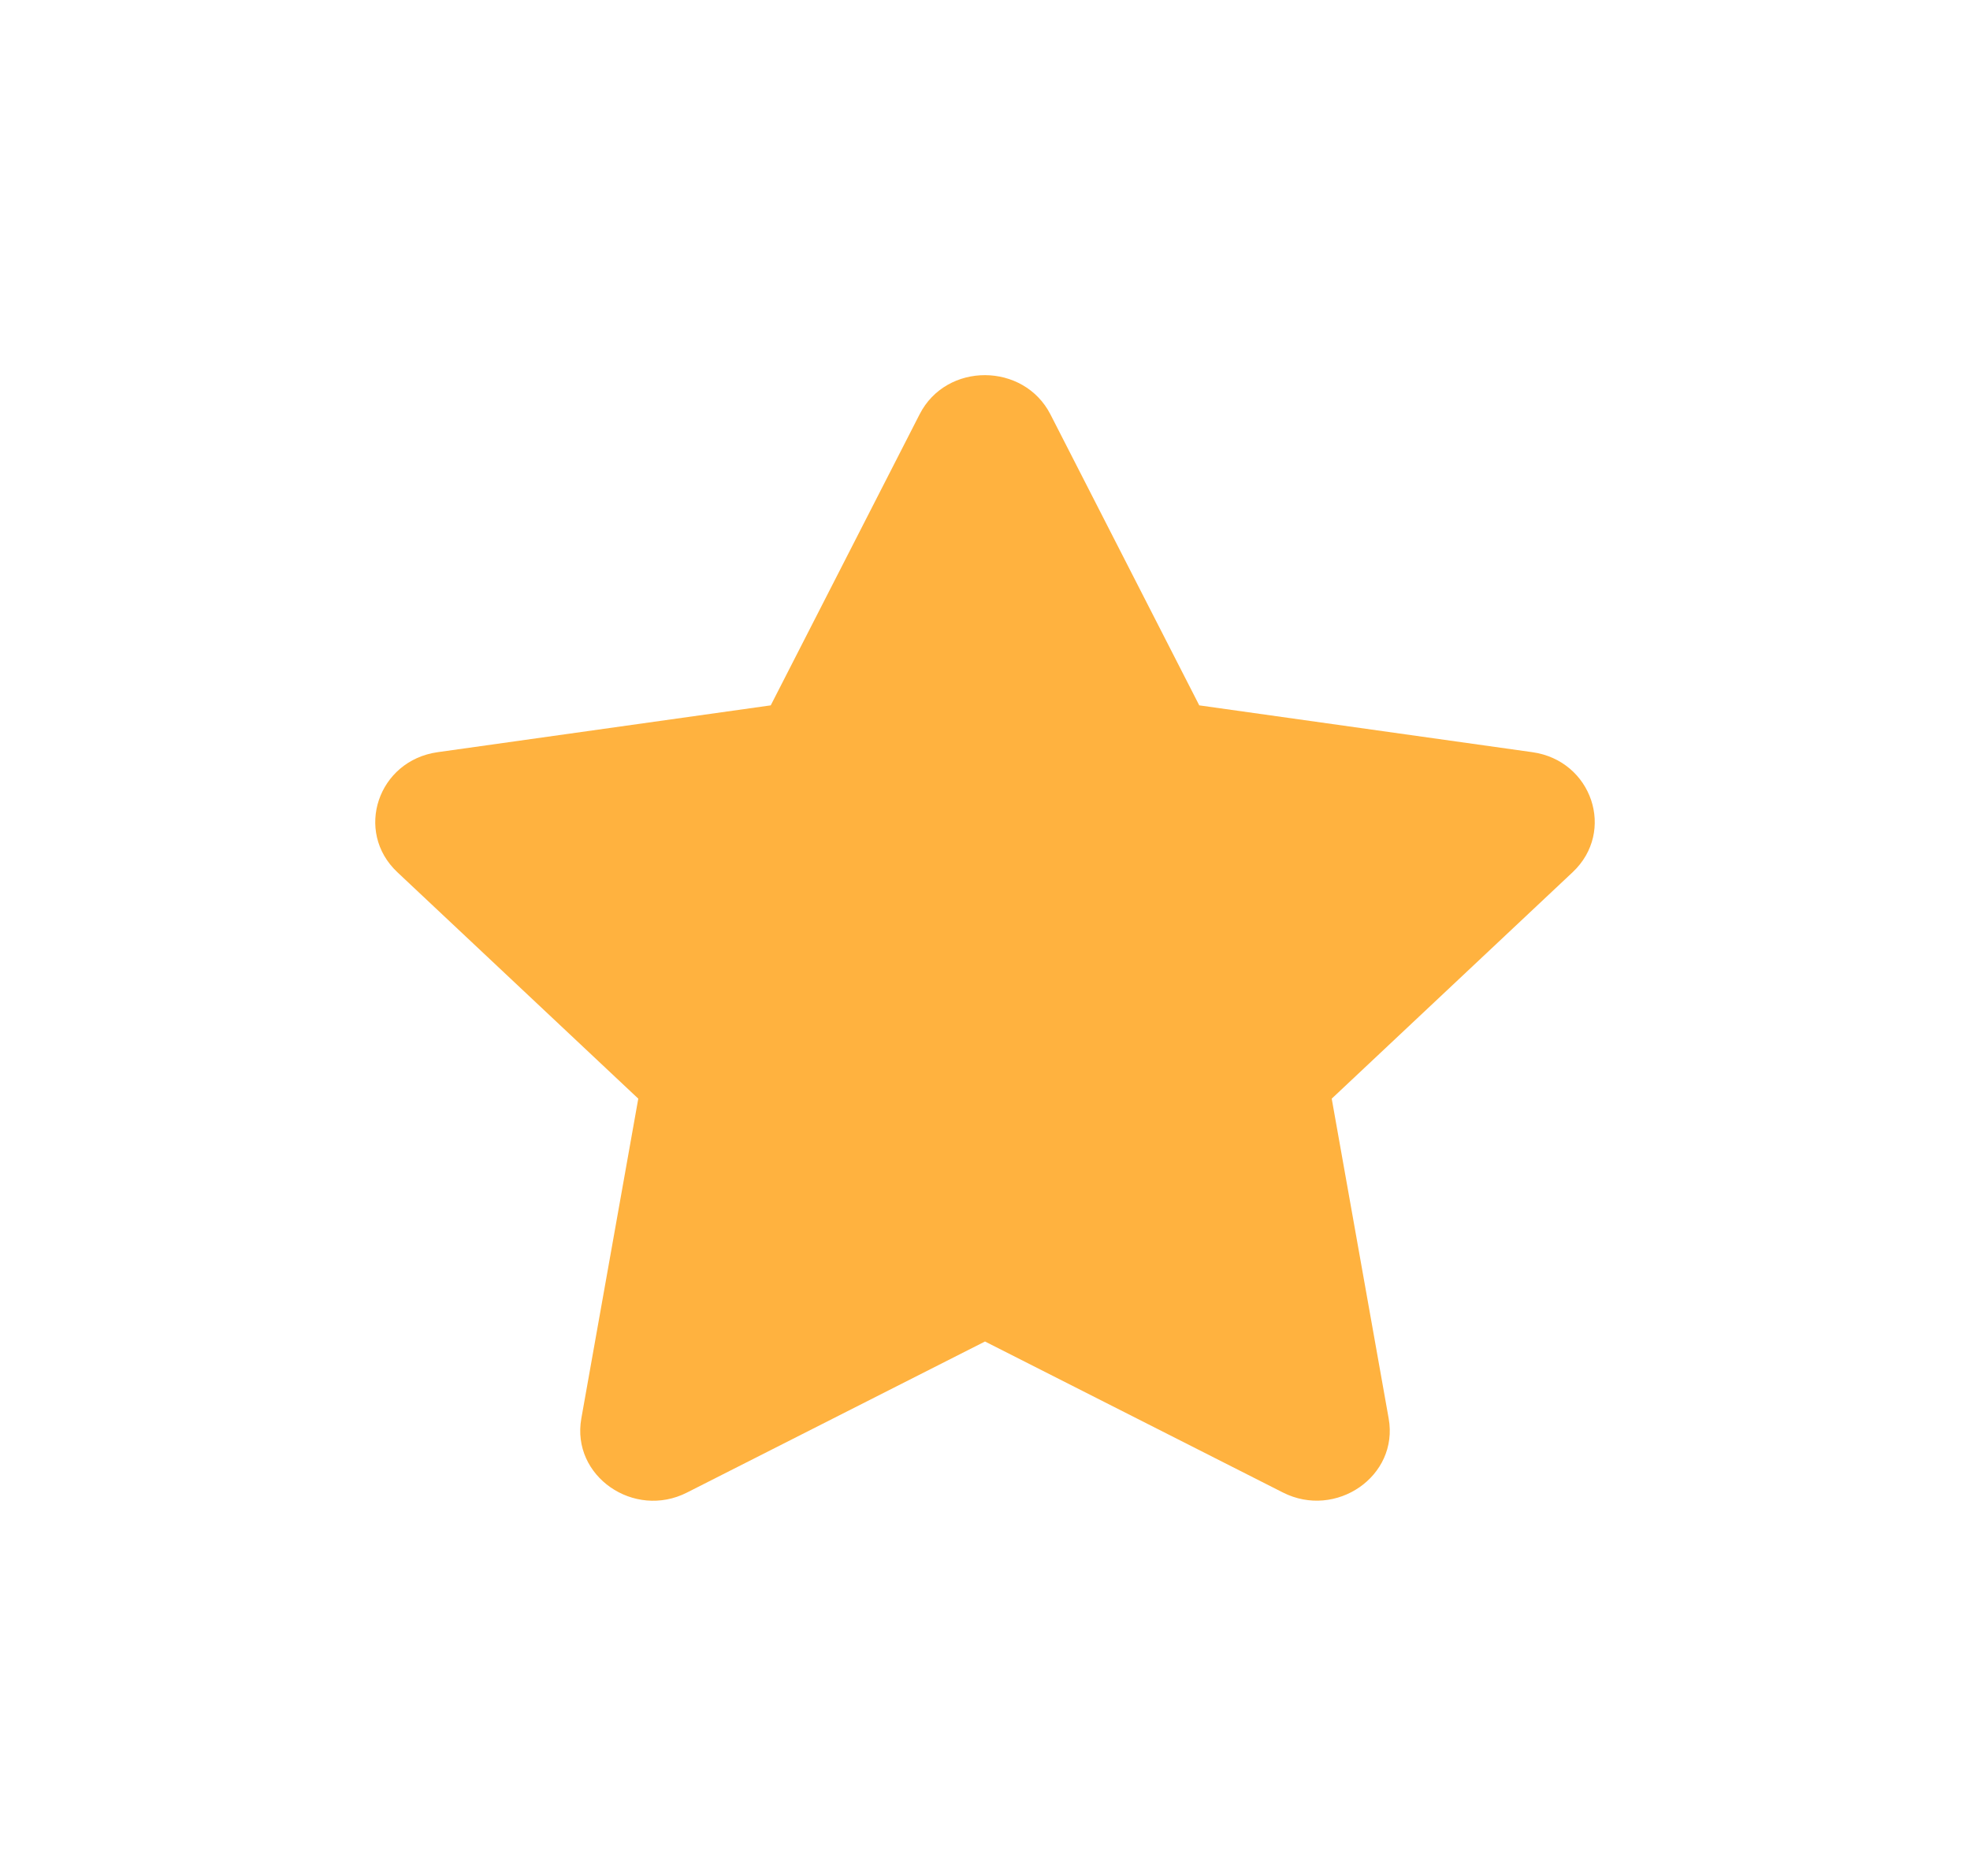 <svg width="21" height="20" viewBox="0 0 21 20" fill="none" xmlns="http://www.w3.org/2000/svg">
<g filter="url(#filter0_d_615_436)">
<path d="M9.803 0.417L8.216 3.52L4.666 4.019C4.029 4.108 3.774 4.865 4.236 5.299L6.804 7.713L6.197 11.122C6.087 11.739 6.76 12.2 7.324 11.912L10.5 10.302L13.676 11.912C14.24 12.198 14.913 11.739 14.803 11.122L14.196 7.713L16.764 5.299C17.226 4.865 16.971 4.108 16.334 4.019L12.784 3.52L11.197 0.417C10.913 -0.136 10.089 -0.143 9.803 0.417Z" fill="#FFB23F"/>
</g>
<defs>
<filter id="filter0_d_615_436" x="0" y="0" width="21" height="20" filterUnits="userSpaceOnUse" color-interpolation-filters="sRGB">
<feFlood flood-opacity="0" result="BackgroundImageFix"/>
<feColorMatrix in="SourceAlpha" type="matrix" values="0 0 0 0 0 0 0 0 0 0 0 0 0 0 0 0 0 0 127 0" result="hardAlpha"/>
<feOffset dy="4"/>
<feGaussianBlur stdDeviation="2"/>
<feComposite in2="hardAlpha" operator="out"/>
<feColorMatrix type="matrix" values="0 0 0 0 0 0 0 0 0 0 0 0 0 0 0 0 0 0 0.25 0"/>
<feBlend mode="normal" in2="BackgroundImageFix" result="effect1_dropShadow_615_436"/>
<feBlend mode="normal" in="SourceGraphic" in2="effect1_dropShadow_615_436" result="shape"/>
</filter>
</defs>
</svg>
